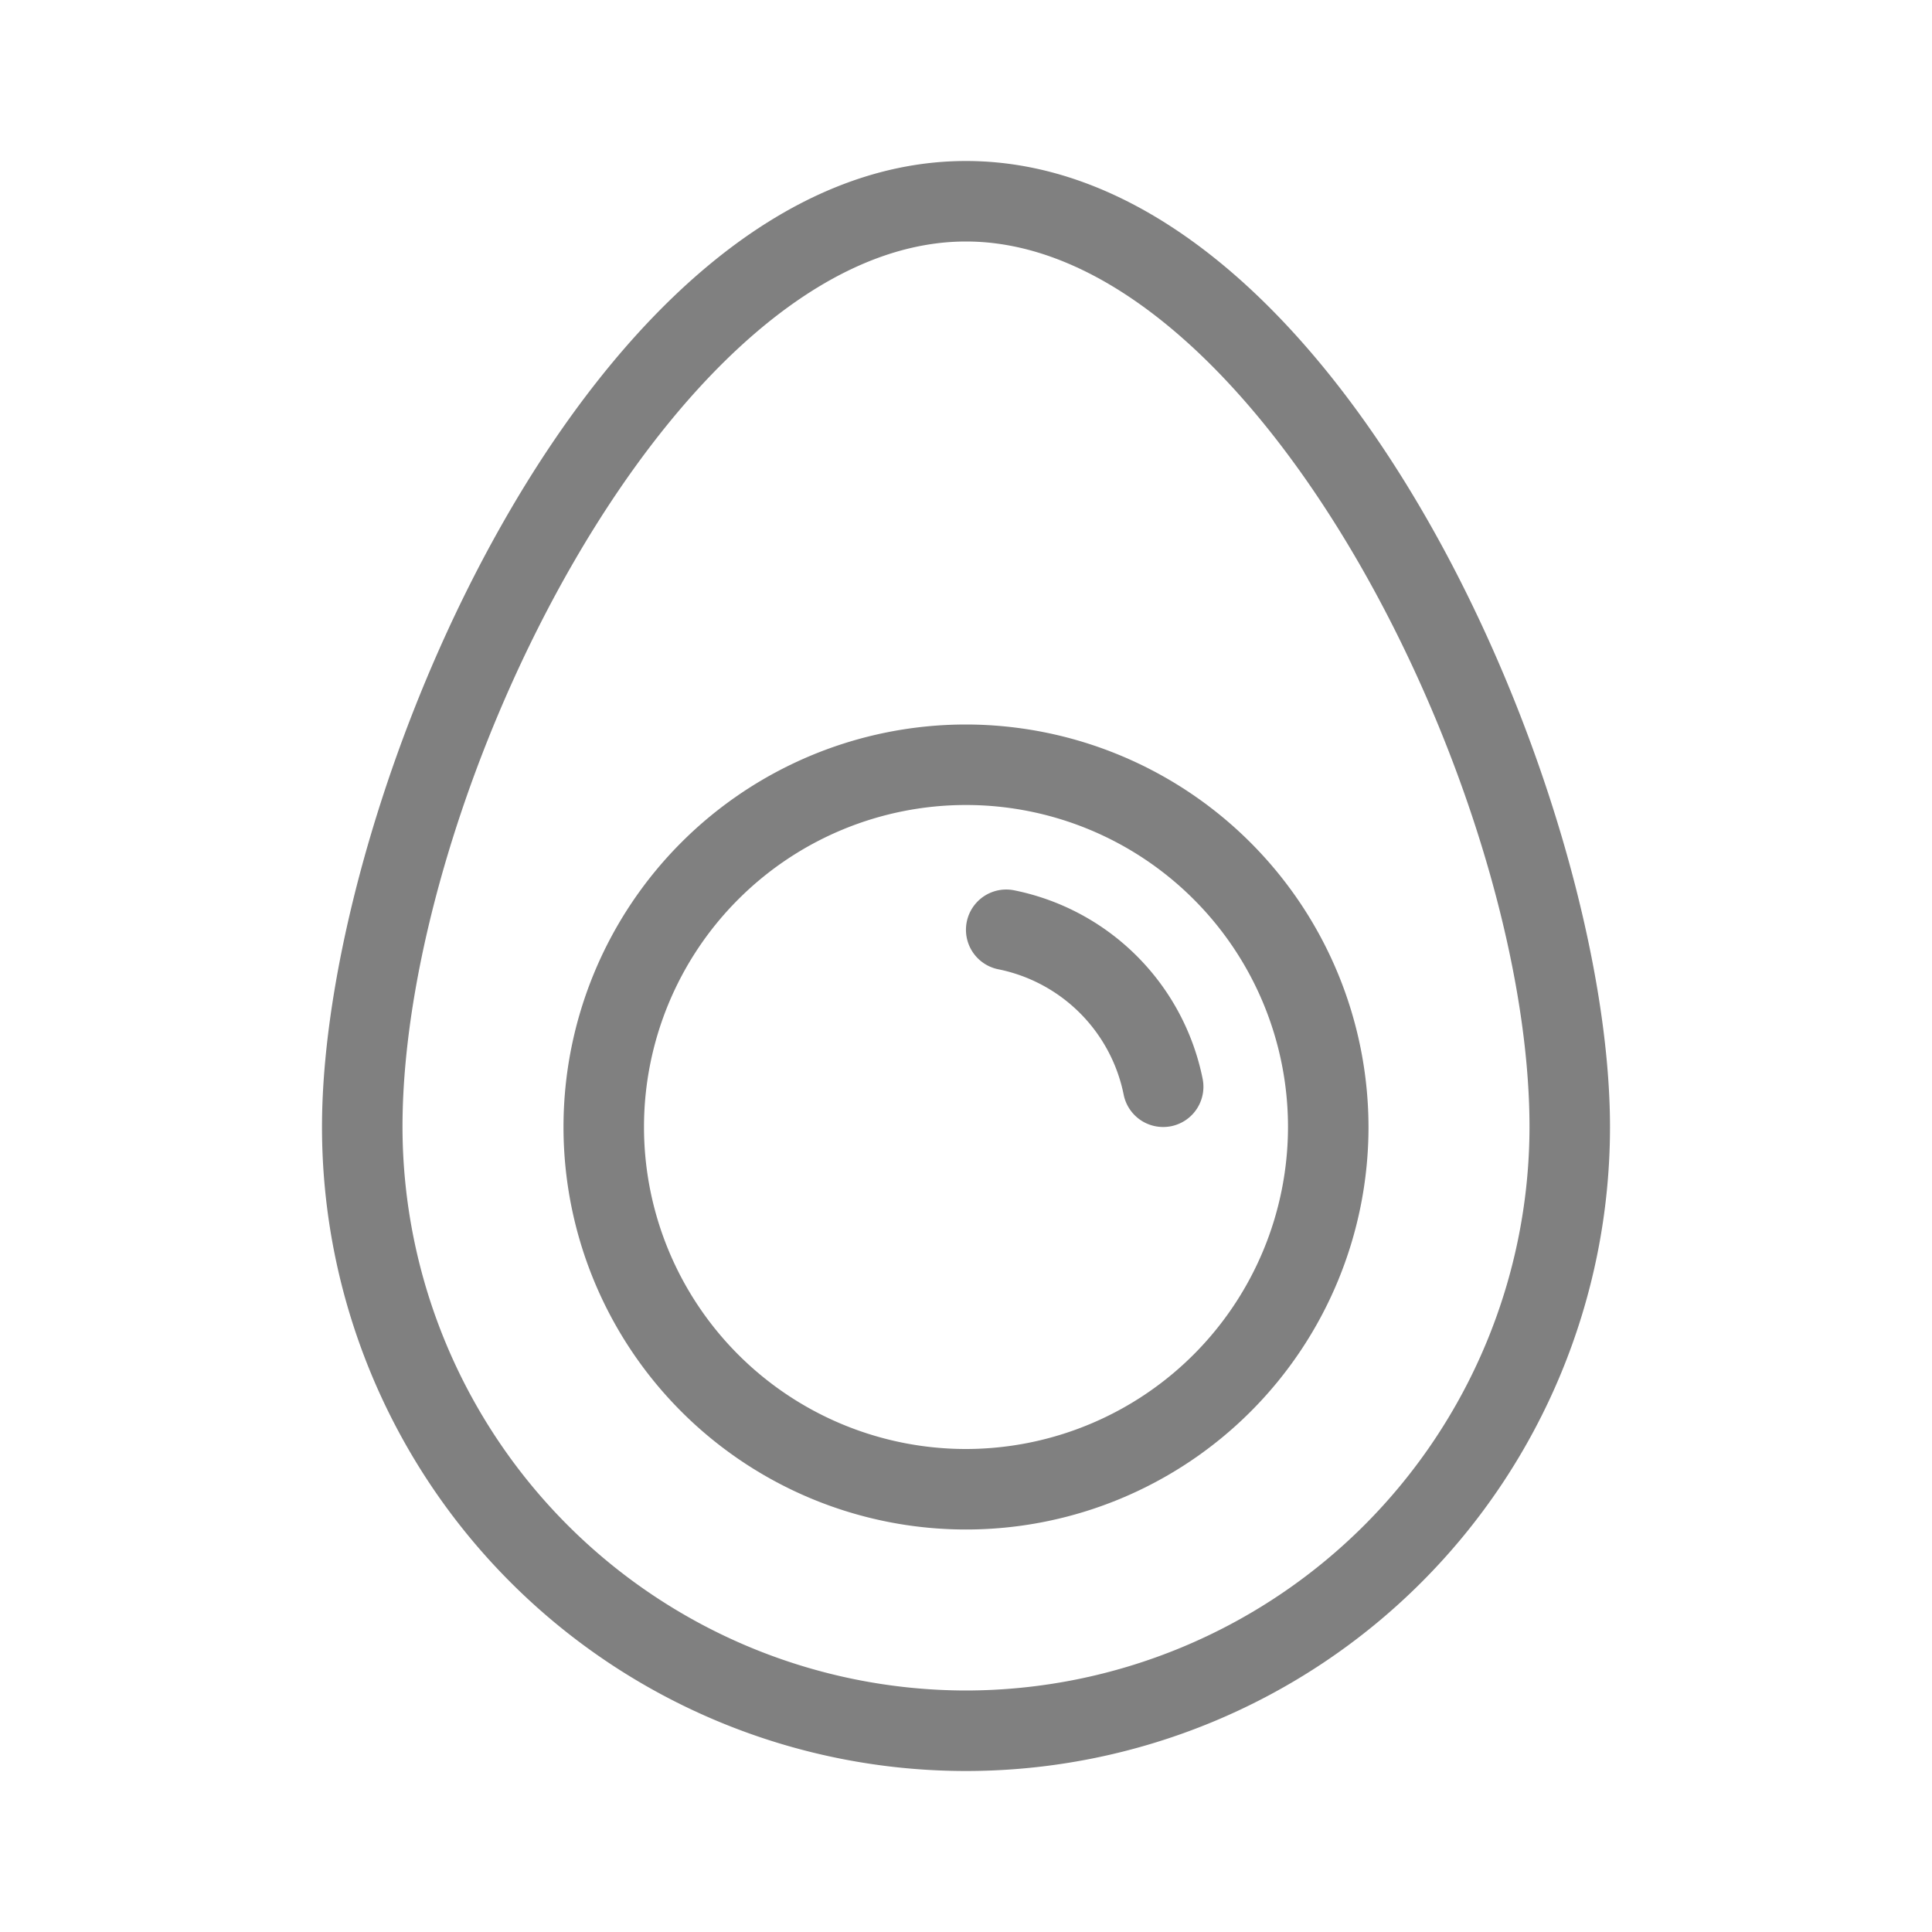 <svg xmlns="http://www.w3.org/2000/svg" viewBox="0 0 96 96" x="0px" y="0px" fill="#808080">
    <g>
        <path d="M48,8C29.512,8,16,39.568,16,56a32,32,0,0,0,64,0C80,39.568,66.488,8,48,8Zm0,76A28.033,28.033,0,0,1,20,56c0-16.551,13.562-44,28-44S76,39.449,76,56A28.033,28.033,0,0,1,48,84Z"/>
        <path d="M48,36A20,20,0,1,0,68,56,20.024,20.024,0,0,0,48,36Zm0,36A16,16,0,1,1,64,56,16.017,16.017,0,0,1,48,72Z"/>
        <path d="M59.758,53.603A11.961,11.961,0,0,0,50.398,44.24a2.001,2.001,0,0,0-.797,3.922,7.958,7.958,0,0,1,6.234,6.234A2,2,0,0,0,57.793,56a2.03,2.03,0,0,0,.402-.039A2.002,2.002,0,0,0,59.758,53.603Z"/>
    </g>
</svg>
